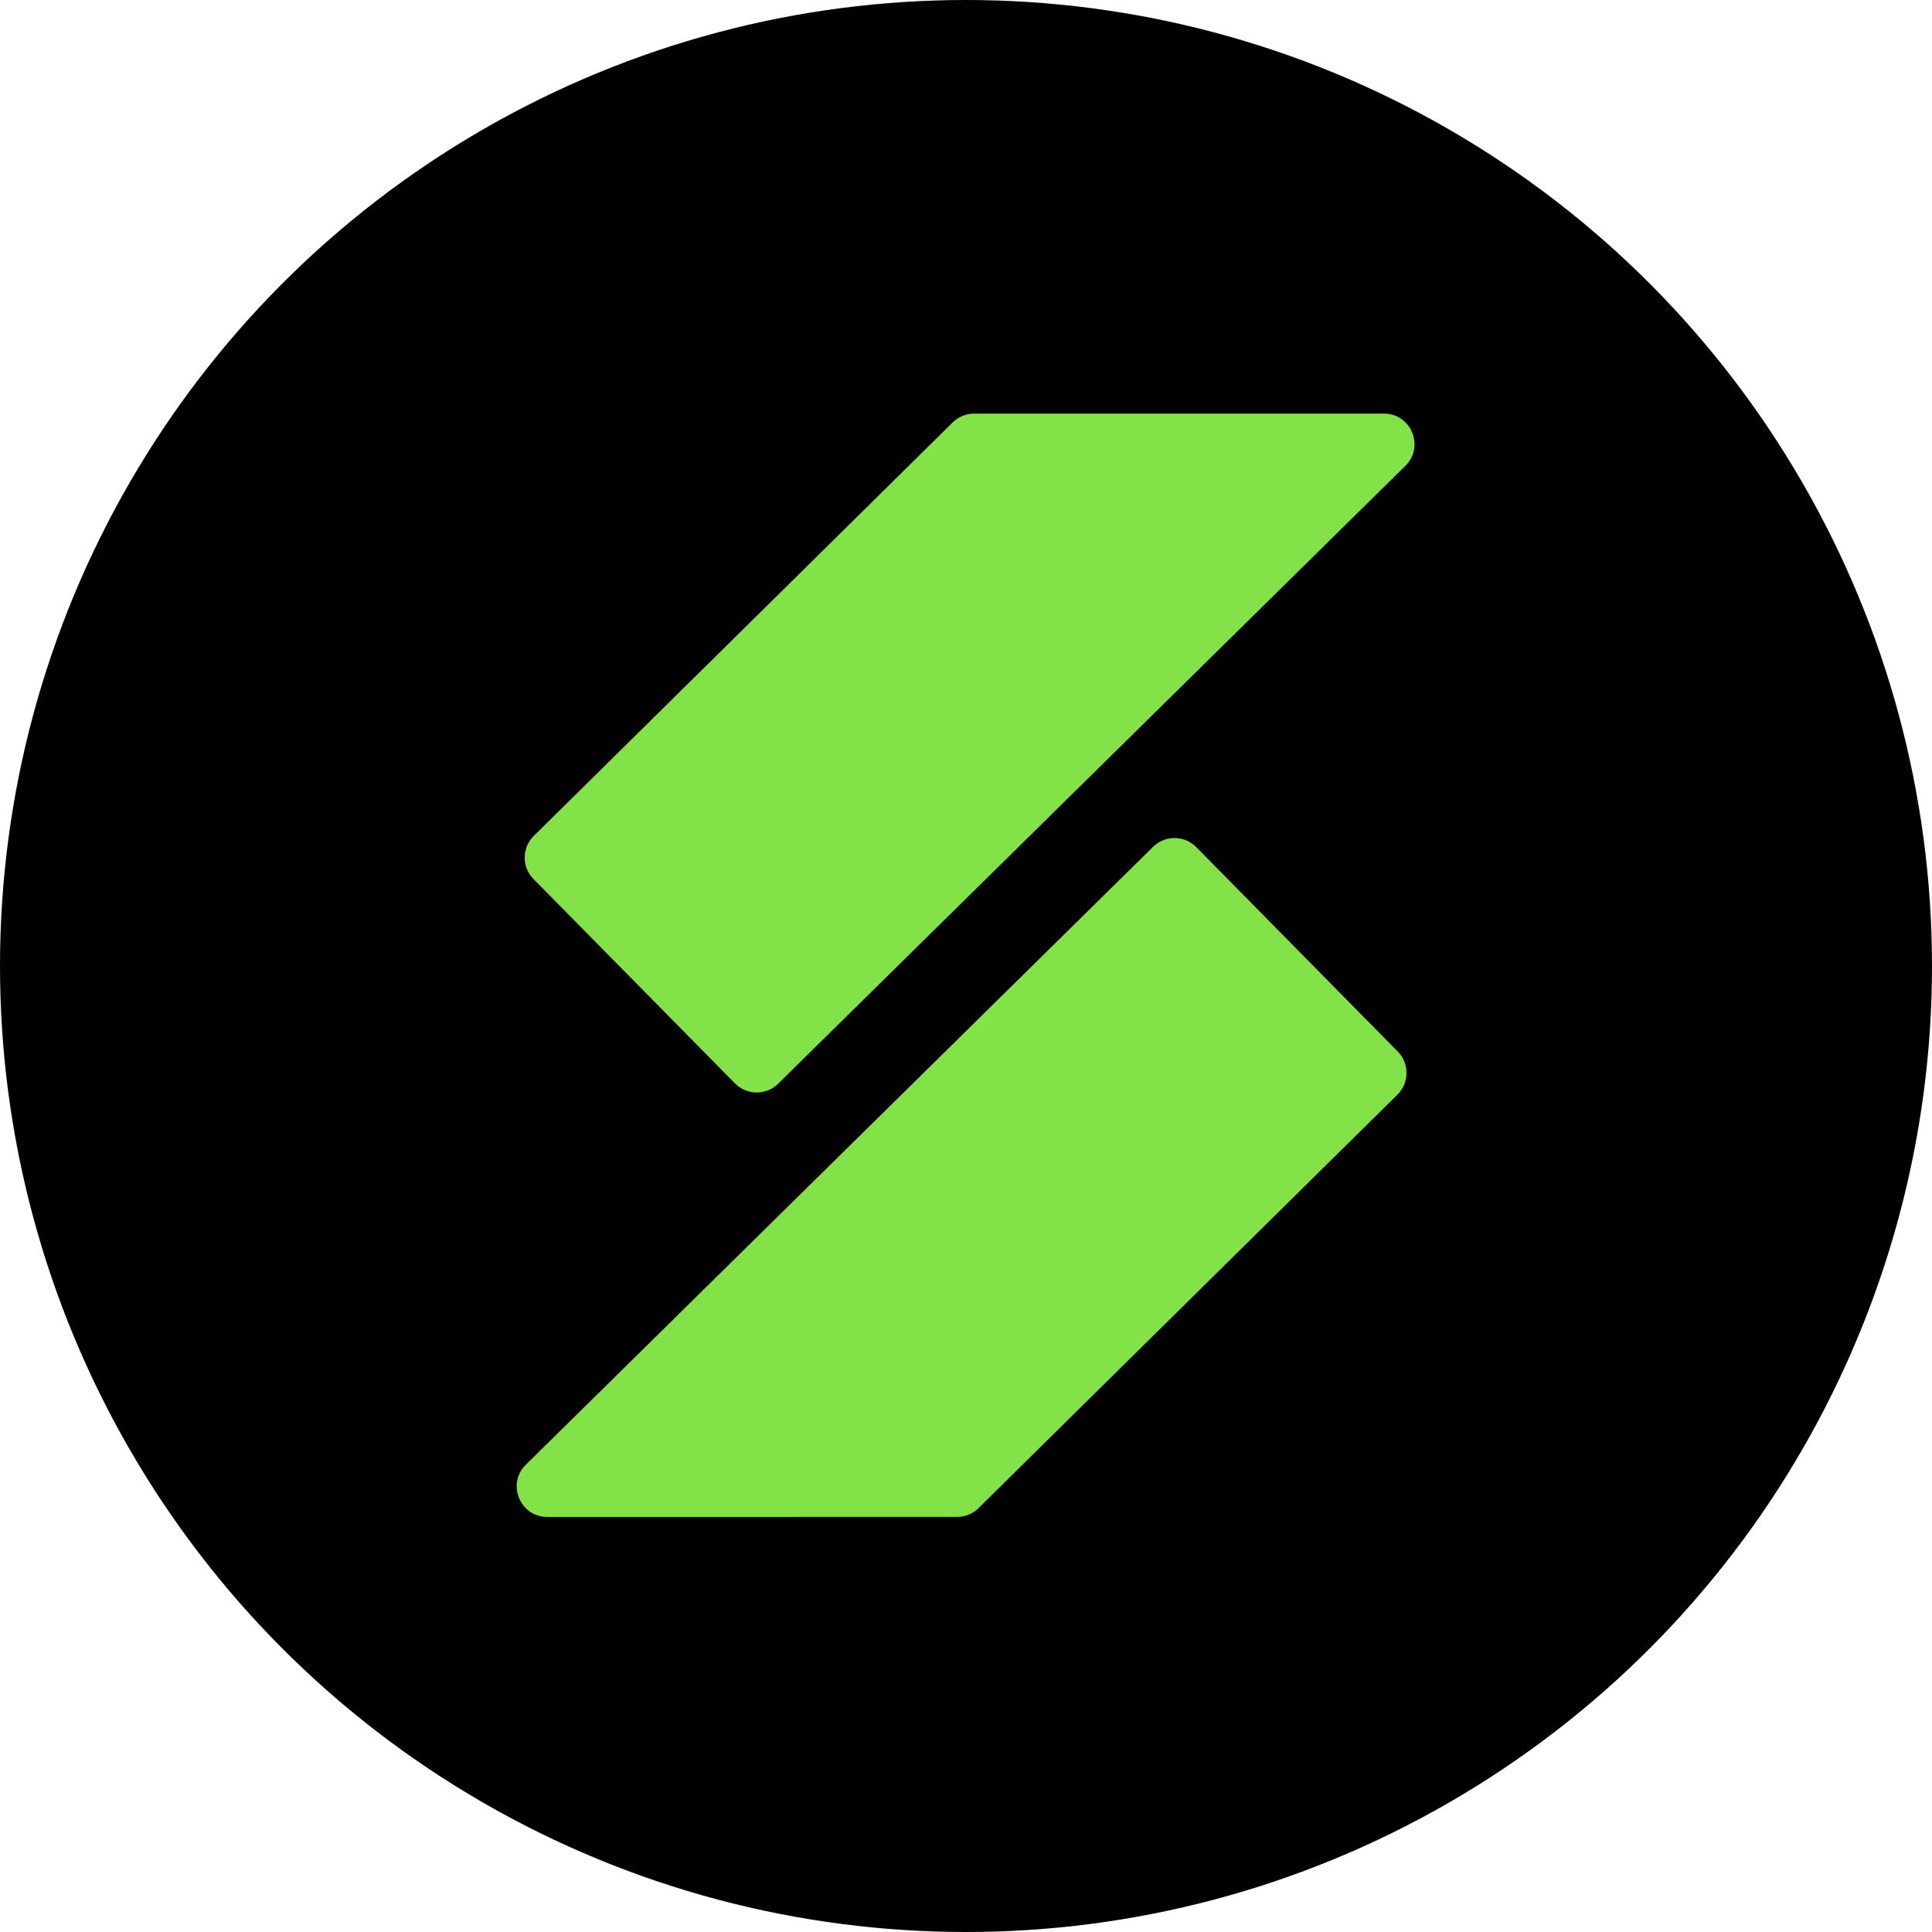 <svg width="760" height="760" viewBox="0 0 760 760" fill="none" xmlns="http://www.w3.org/2000/svg">
<circle cx="380" cy="380" r="380" fill="black"/>
<path d="M374.766 166.163C377.011 163.946 380.04 162.703 383.195 162.703L544.416 162.703C555.15 162.703 560.484 175.719 552.837 183.252L306.096 426.315C301.376 430.964 293.781 430.909 289.129 426.19L209.862 345.786C205.211 341.069 205.263 333.475 209.978 328.821L374.766 166.163Z" fill="#83E247"/>
<path d="M384.93 593.262C382.684 595.478 379.655 596.721 376.5 596.721L215.28 596.722C204.545 596.722 199.211 583.706 206.858 576.173L453.599 333.11C458.32 328.461 465.915 328.516 470.566 333.234L549.833 413.638C554.484 418.356 554.432 425.95 549.718 430.603L384.93 593.262Z" fill="#83E247"/>
</svg>
